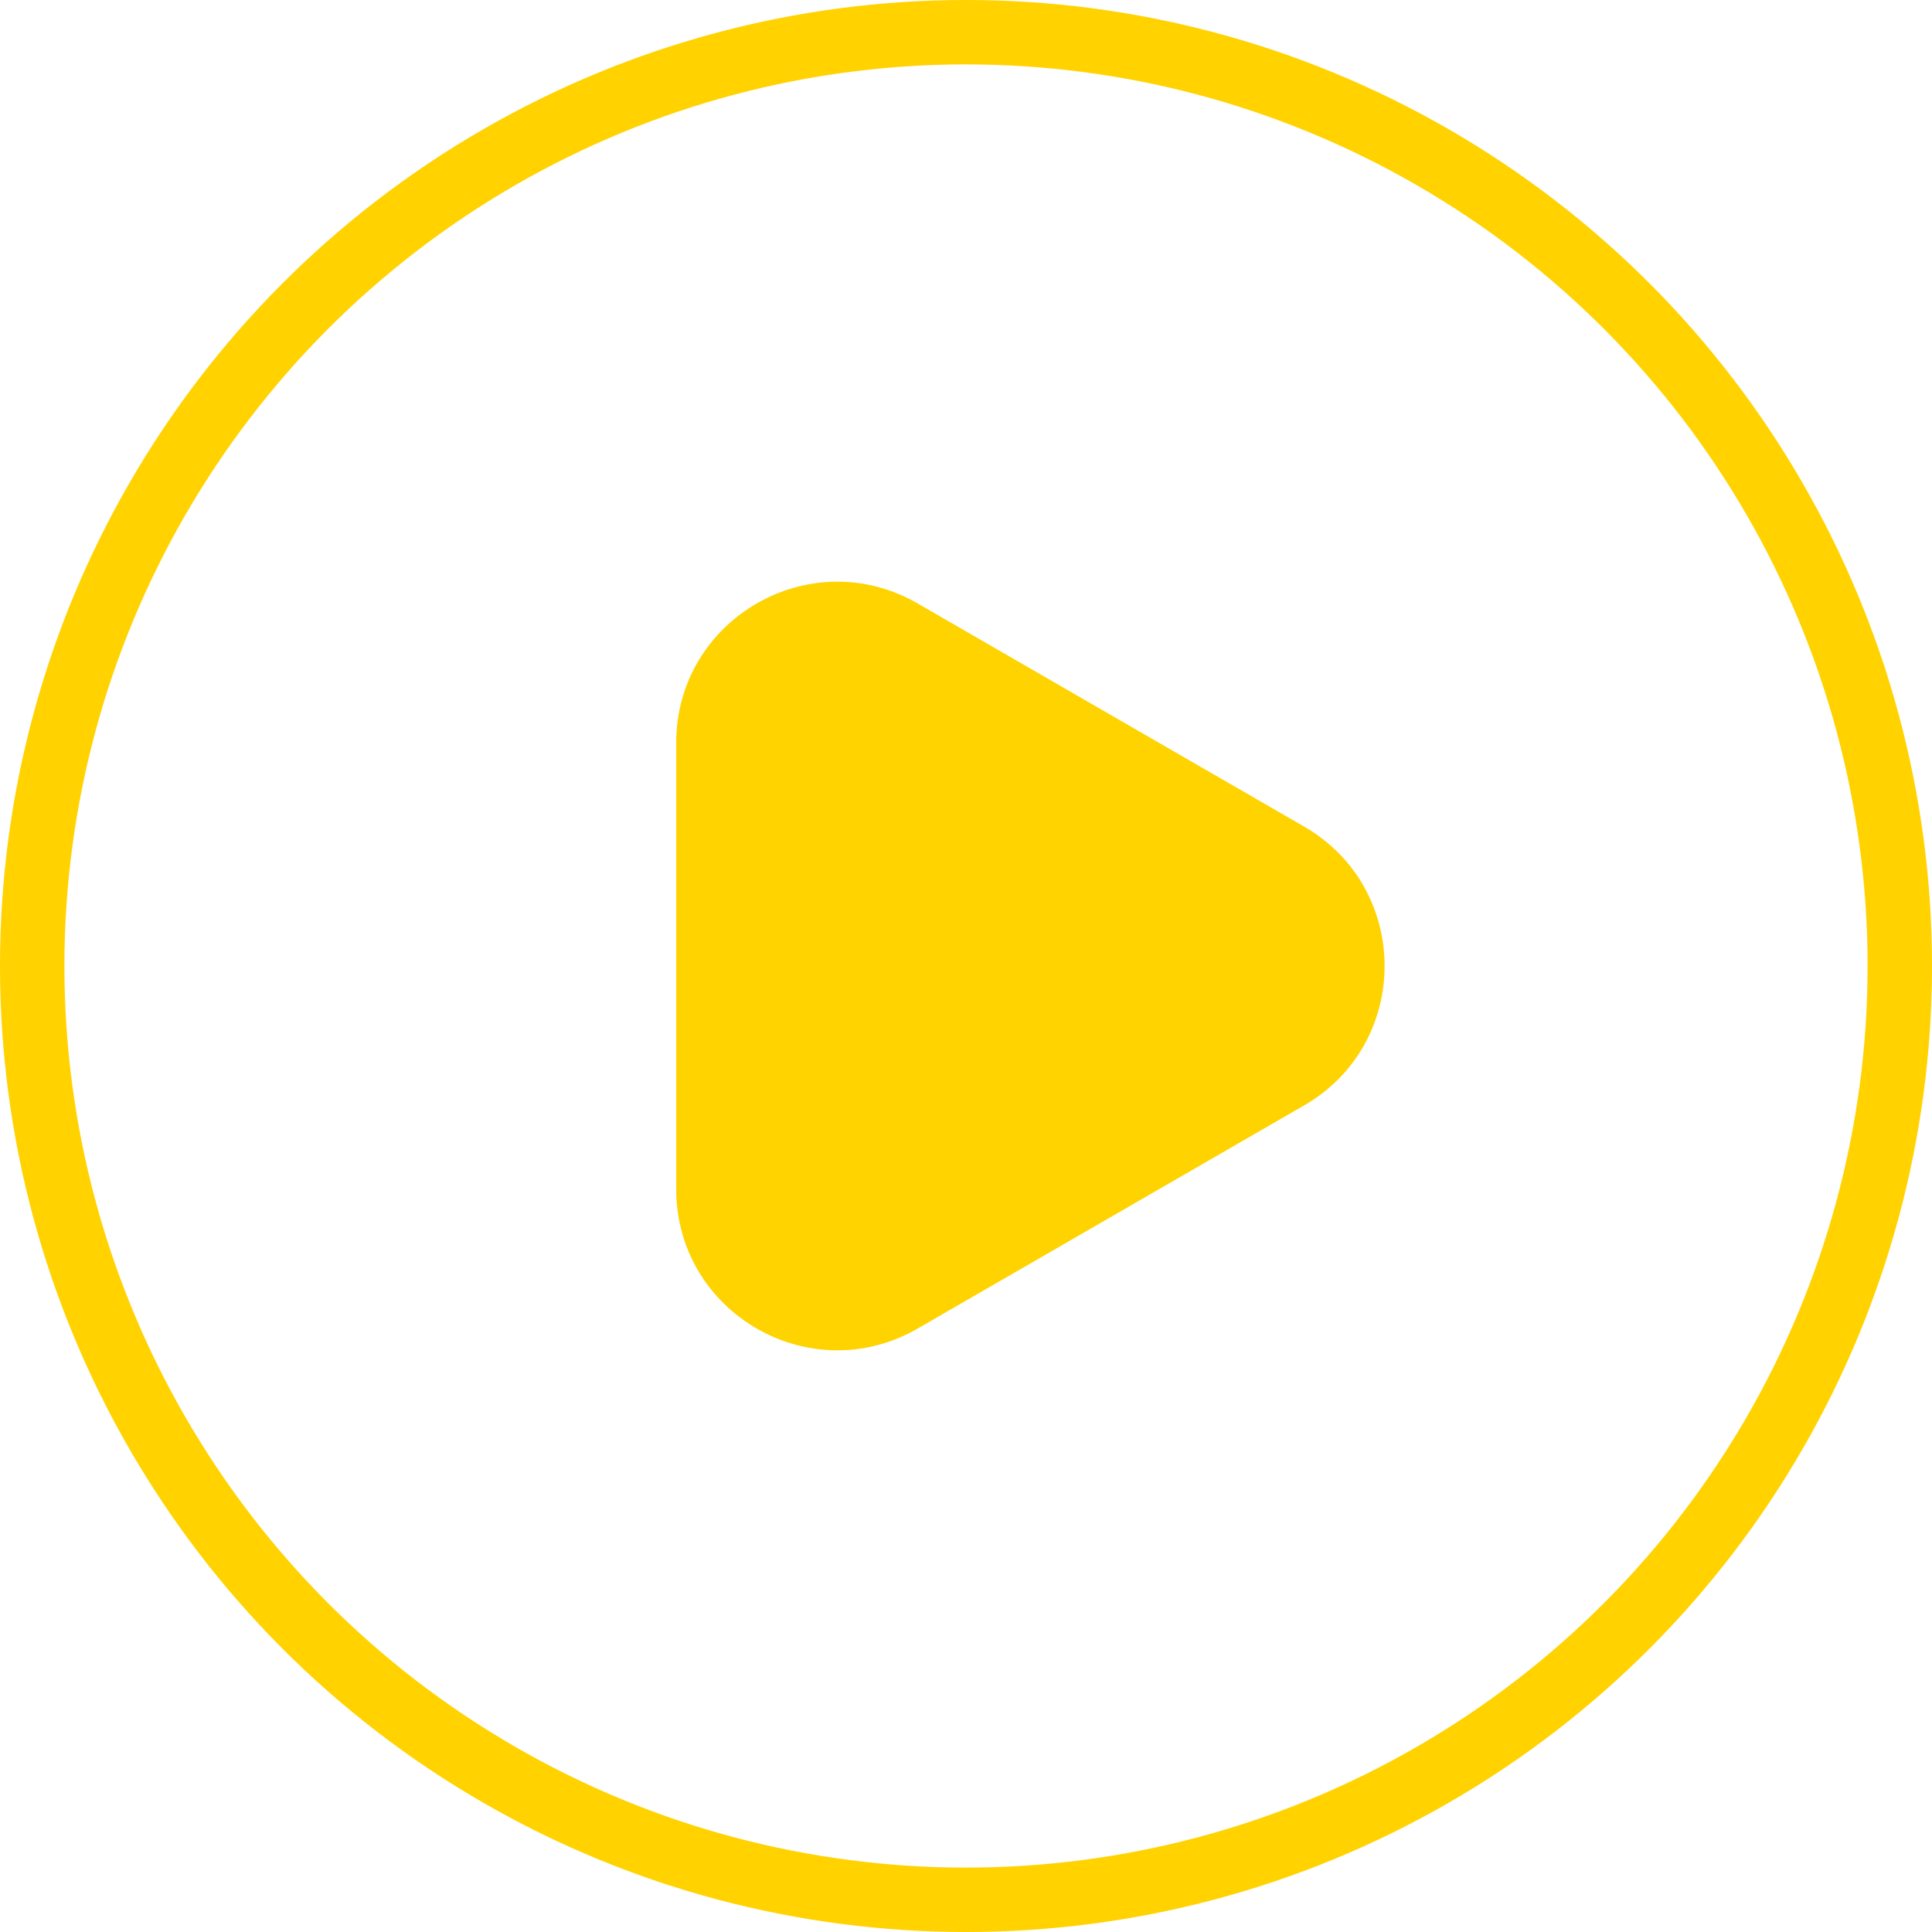 <svg width="60" height="60" fill="none" xmlns="http://www.w3.org/2000/svg"><path d="M40.5 34.33c3.333-1.924 3.333-6.736 0-8.66l-12-6.928c-3.333-1.925-7.5.48-7.5 4.33v13.856c0 3.85 4.167 6.255 7.5 4.33l12-6.928Z" fill="#FFD300"/><circle cx="30" cy="30" r="29" stroke="#FFD200" stroke-width="2"/></svg>
